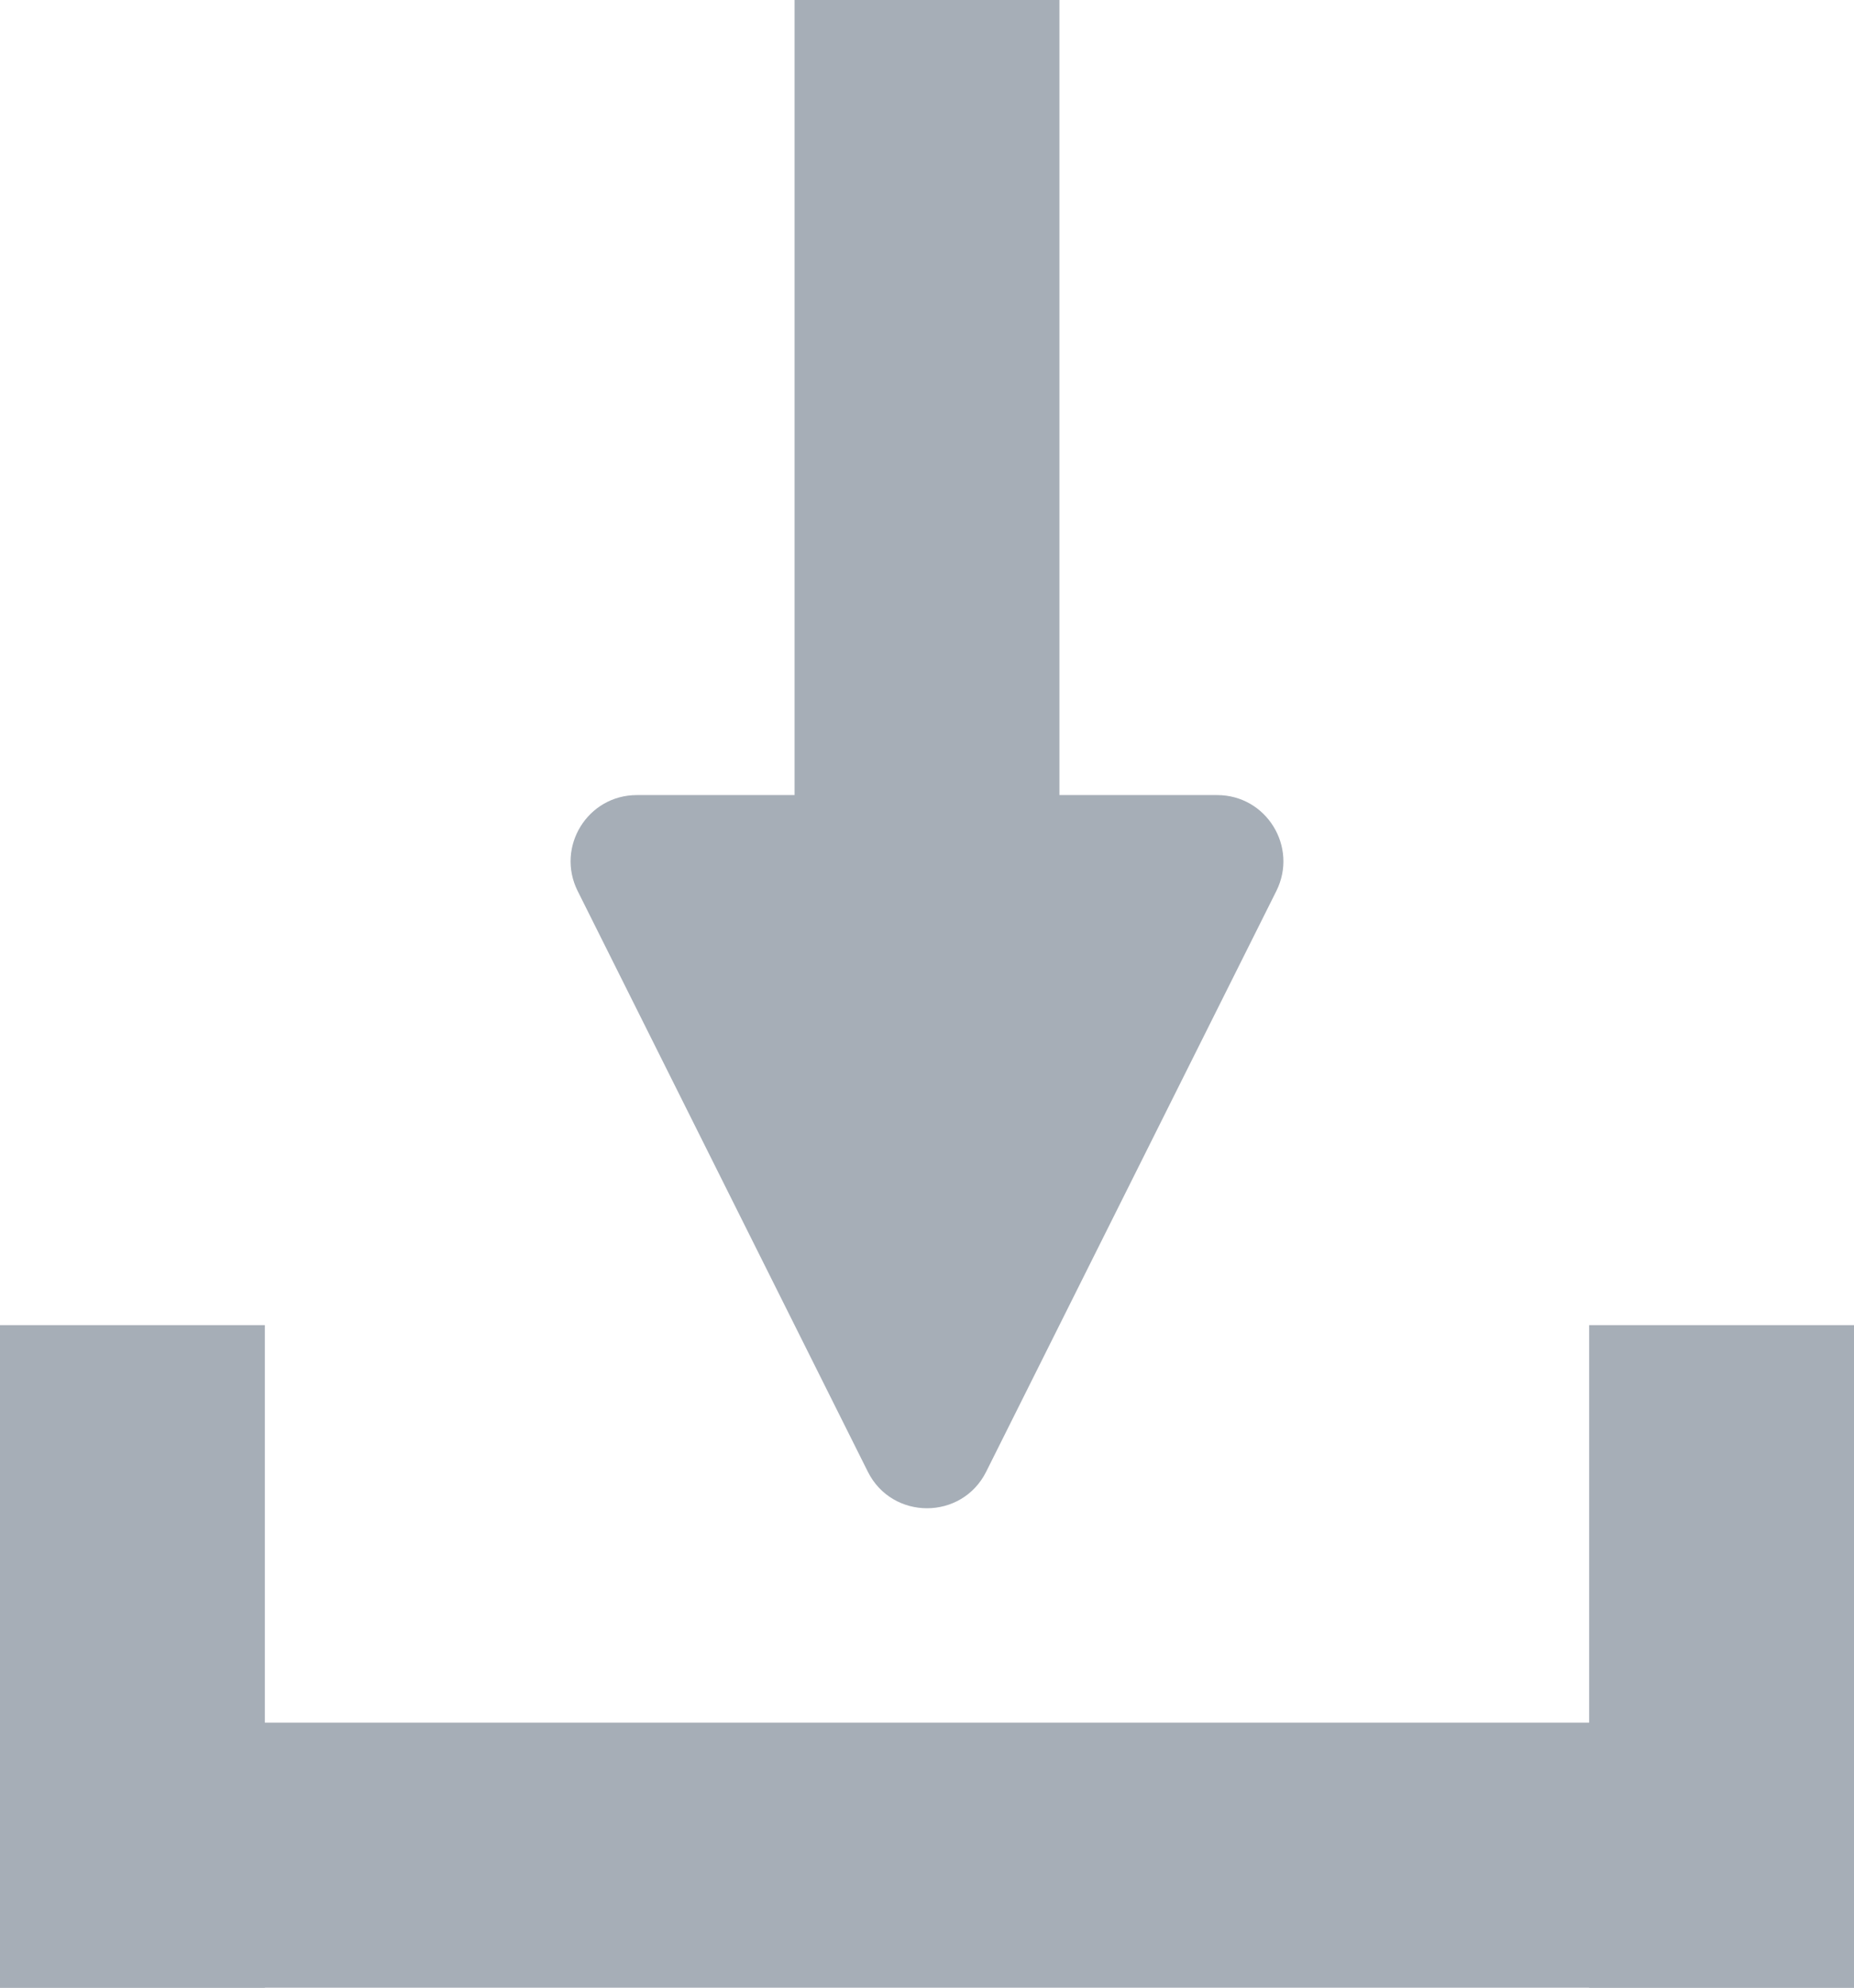<svg width="14" height="15" viewBox="0 0 14 15" fill="none" xmlns="http://www.w3.org/2000/svg">
<path d="M6 0H8V8H6V0Z" fill="#A6AEB7"/>
<path d="M14 13V15L0 15L8.74243e-08 13L14 13Z" fill="#A6AEB7"/>
<path d="M14 15L12 15V10H14L14 15Z" fill="#A6AEB7"/>
<path d="M2 15H0L4.77012e-08 10H2L2 15Z" fill="#A6AEB7"/>
<path d="M4.362 6.724C4.196 6.391 4.437 6 4.809 6H9.191C9.563 6 9.804 6.391 9.638 6.724L7.447 11.106C7.263 11.474 6.737 11.474 6.553 11.106L4.362 6.724Z" fill="#A6AEB7"/>
</svg>
